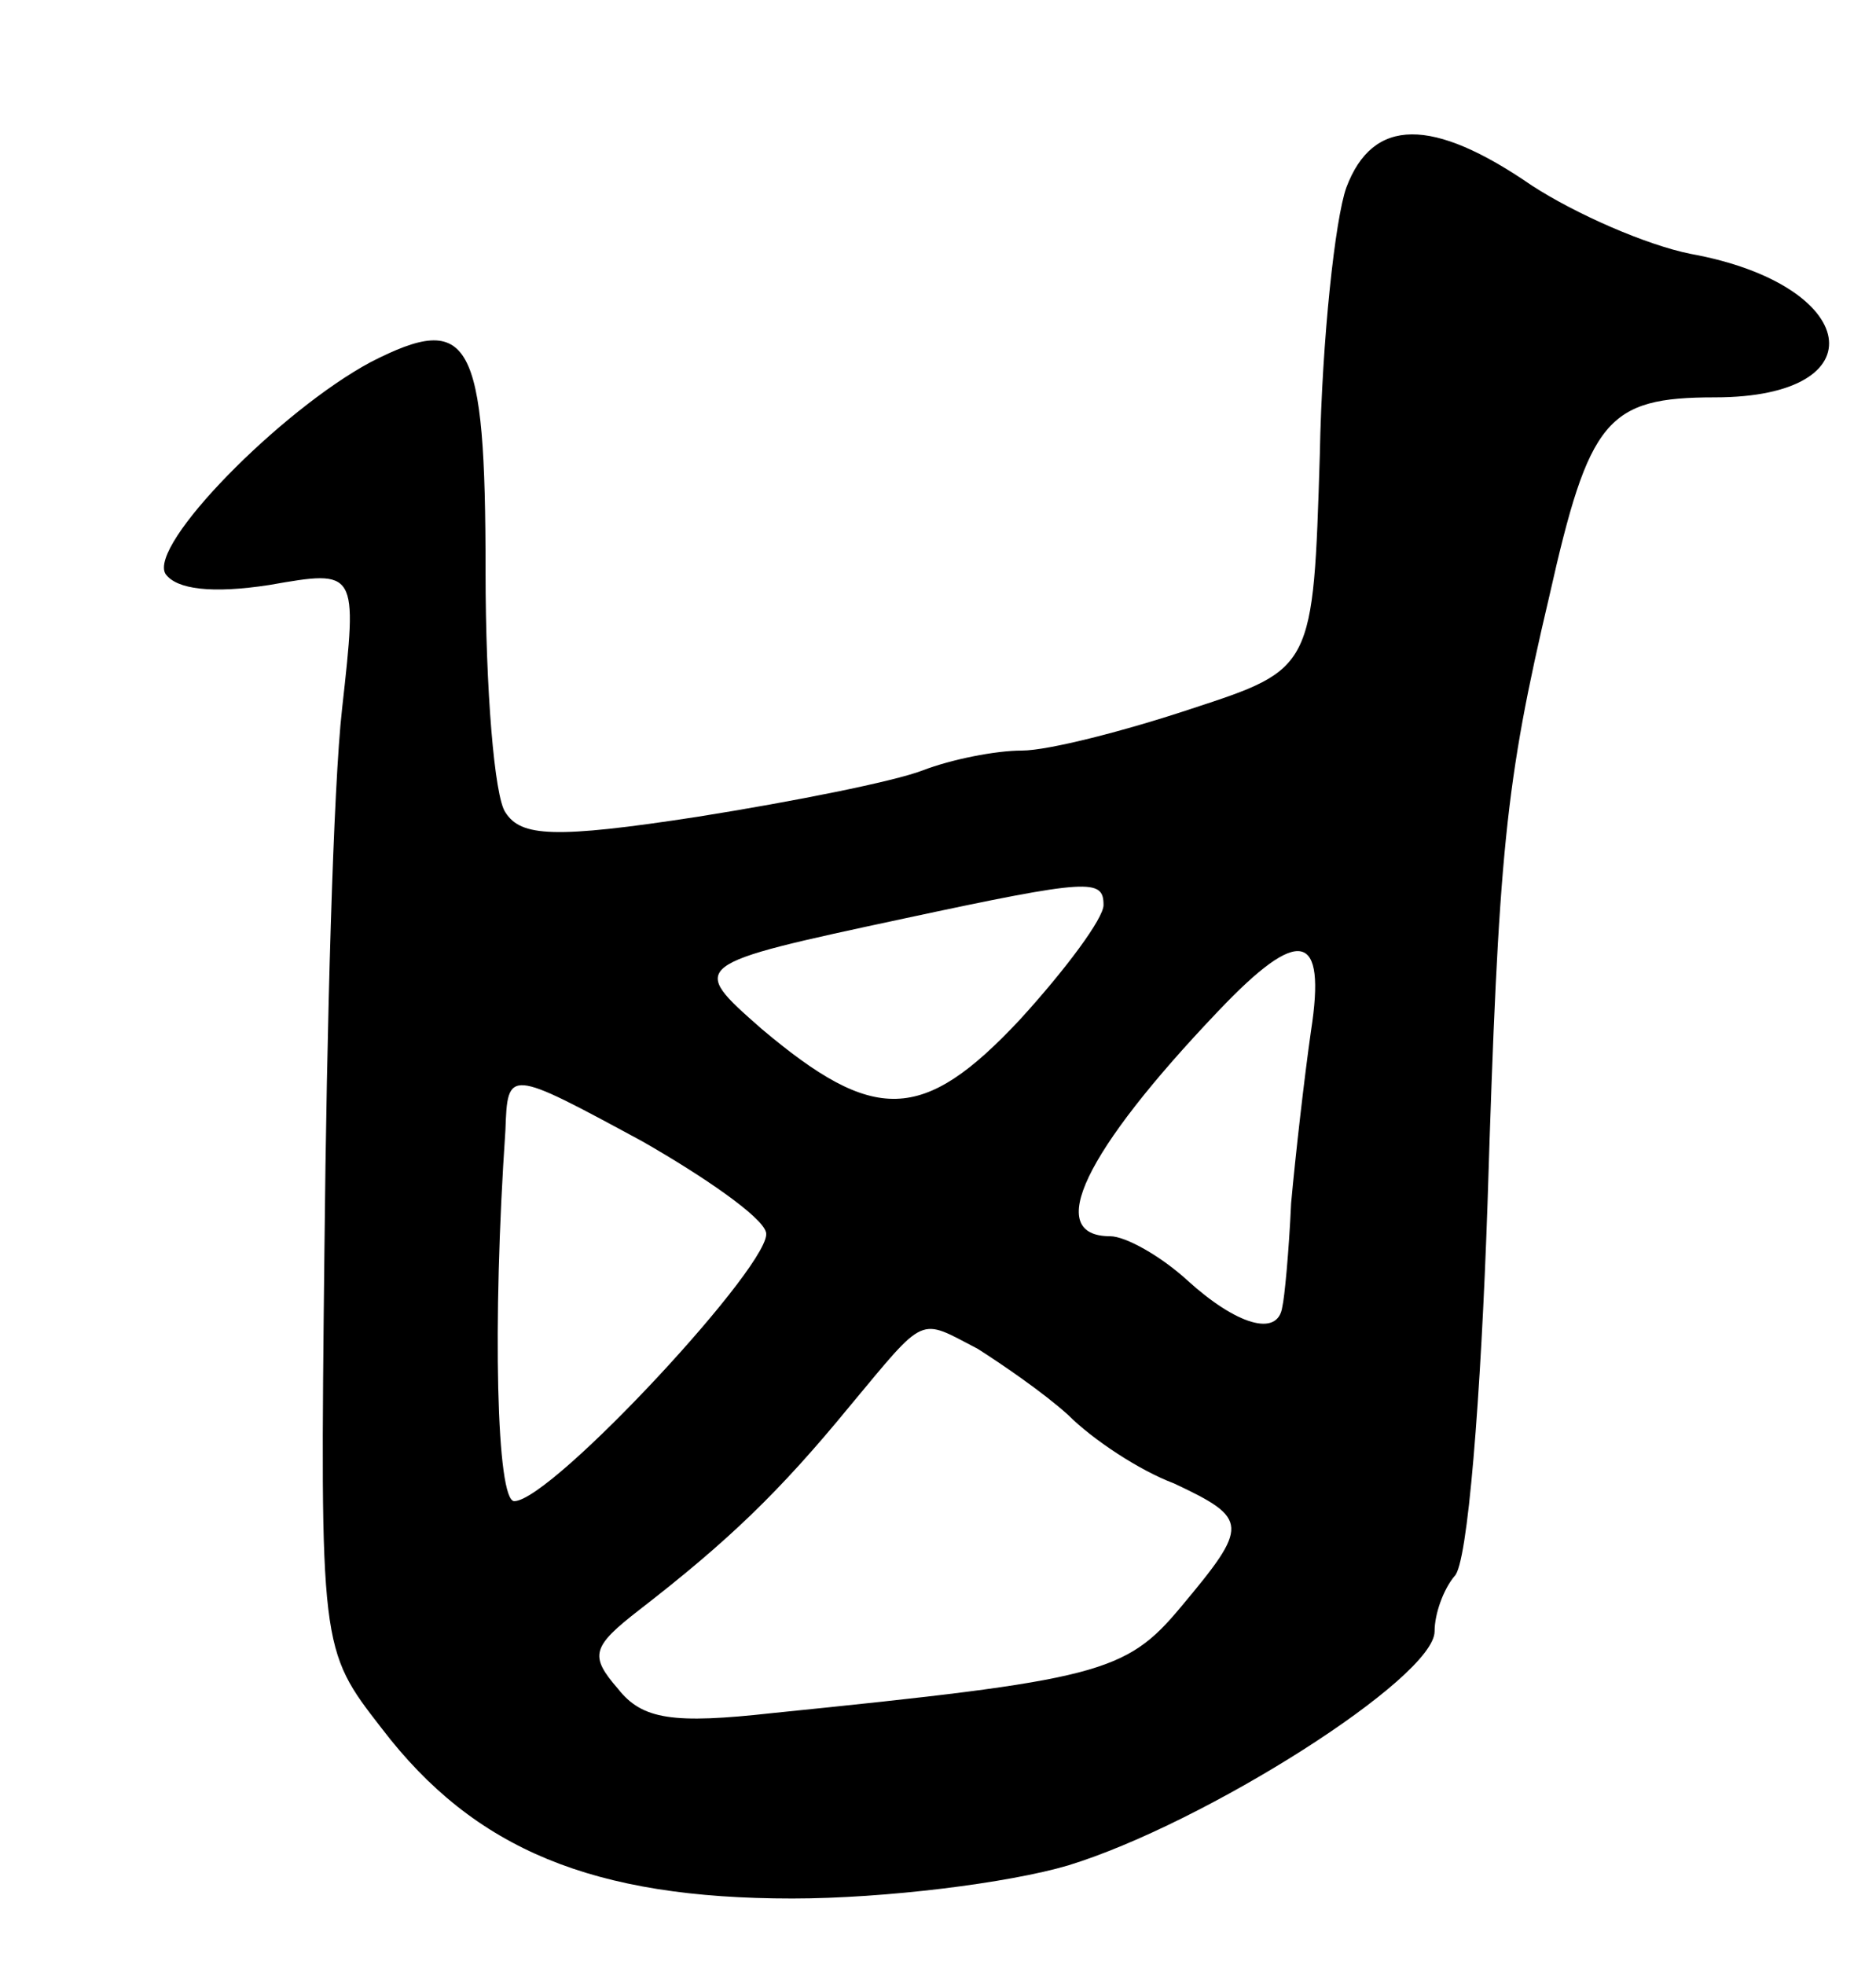 <svg version="1.0" xmlns="http://www.w3.org/2000/svg"
 width="85pt" height="89pt" viewBox="0 0 85 89"
 preserveAspectRatio="xMidYMid meet">
<g transform="translate(0,89) scale(0.1,-0.1)"
fill="#000000" stroke="none">
<path d="M610 805 c-5 -14 -11 -68 -12 -121 -3 -97 -3 -97 -58 -115 -30 -10
-65 -19 -77 -19 -12 0 -32 -4 -45 -9 -13 -5 -58 -14 -102 -21 -65 -10 -80 -9
-87 2 -5 7 -9 56 -9 109 0 106 -7 118 -52 95 -41 -22 -101 -83 -93 -96 5 -7
21 -9 47 -5 40 7 40 7 33 -56 -4 -35 -7 -145 -8 -245 -2 -181 -2 -181 26 -217
42 -55 96 -77 186 -77 42 0 98 7 125 15 62 19 166 85 166 106 0 8 4 19 9 25 6
5 12 81 15 169 5 160 8 190 28 275 18 80 26 90 75 90 75 0 66 51 -11 65 -20 4
-52 18 -72 31 -45 31 -72 31 -84 -1z m-110 -325 c0 -6 -17 -29 -38 -52 -44
-47 -66 -47 -117 -4 -33 29 -33 29 65 50 84 18 90 18 90 6z m94 -57 c-3 -21
-7 -56 -9 -78 -1 -22 -3 -43 -4 -47 -2 -14 -21 -8 -43 12 -12 11 -28 20 -35
20 -30 0 -12 38 49 102 37 39 49 36 42 -9z m-303 -50 c28 -16 54 -34 56 -41 5
-12 -97 -122 -114 -122 -8 0 -10 80 -4 168 1 28 1 28 62 -5z m152 -94 c11 -7
30 -20 41 -30 11 -11 32 -25 48 -31 34 -16 34 -19 3 -56 -25 -30 -37 -33 -185
-48 -45 -5 -59 -3 -70 11 -13 15 -12 19 10 36 40 31 63 53 95 92 35 42 31 40
58 26z"/>
</g>
</svg>

